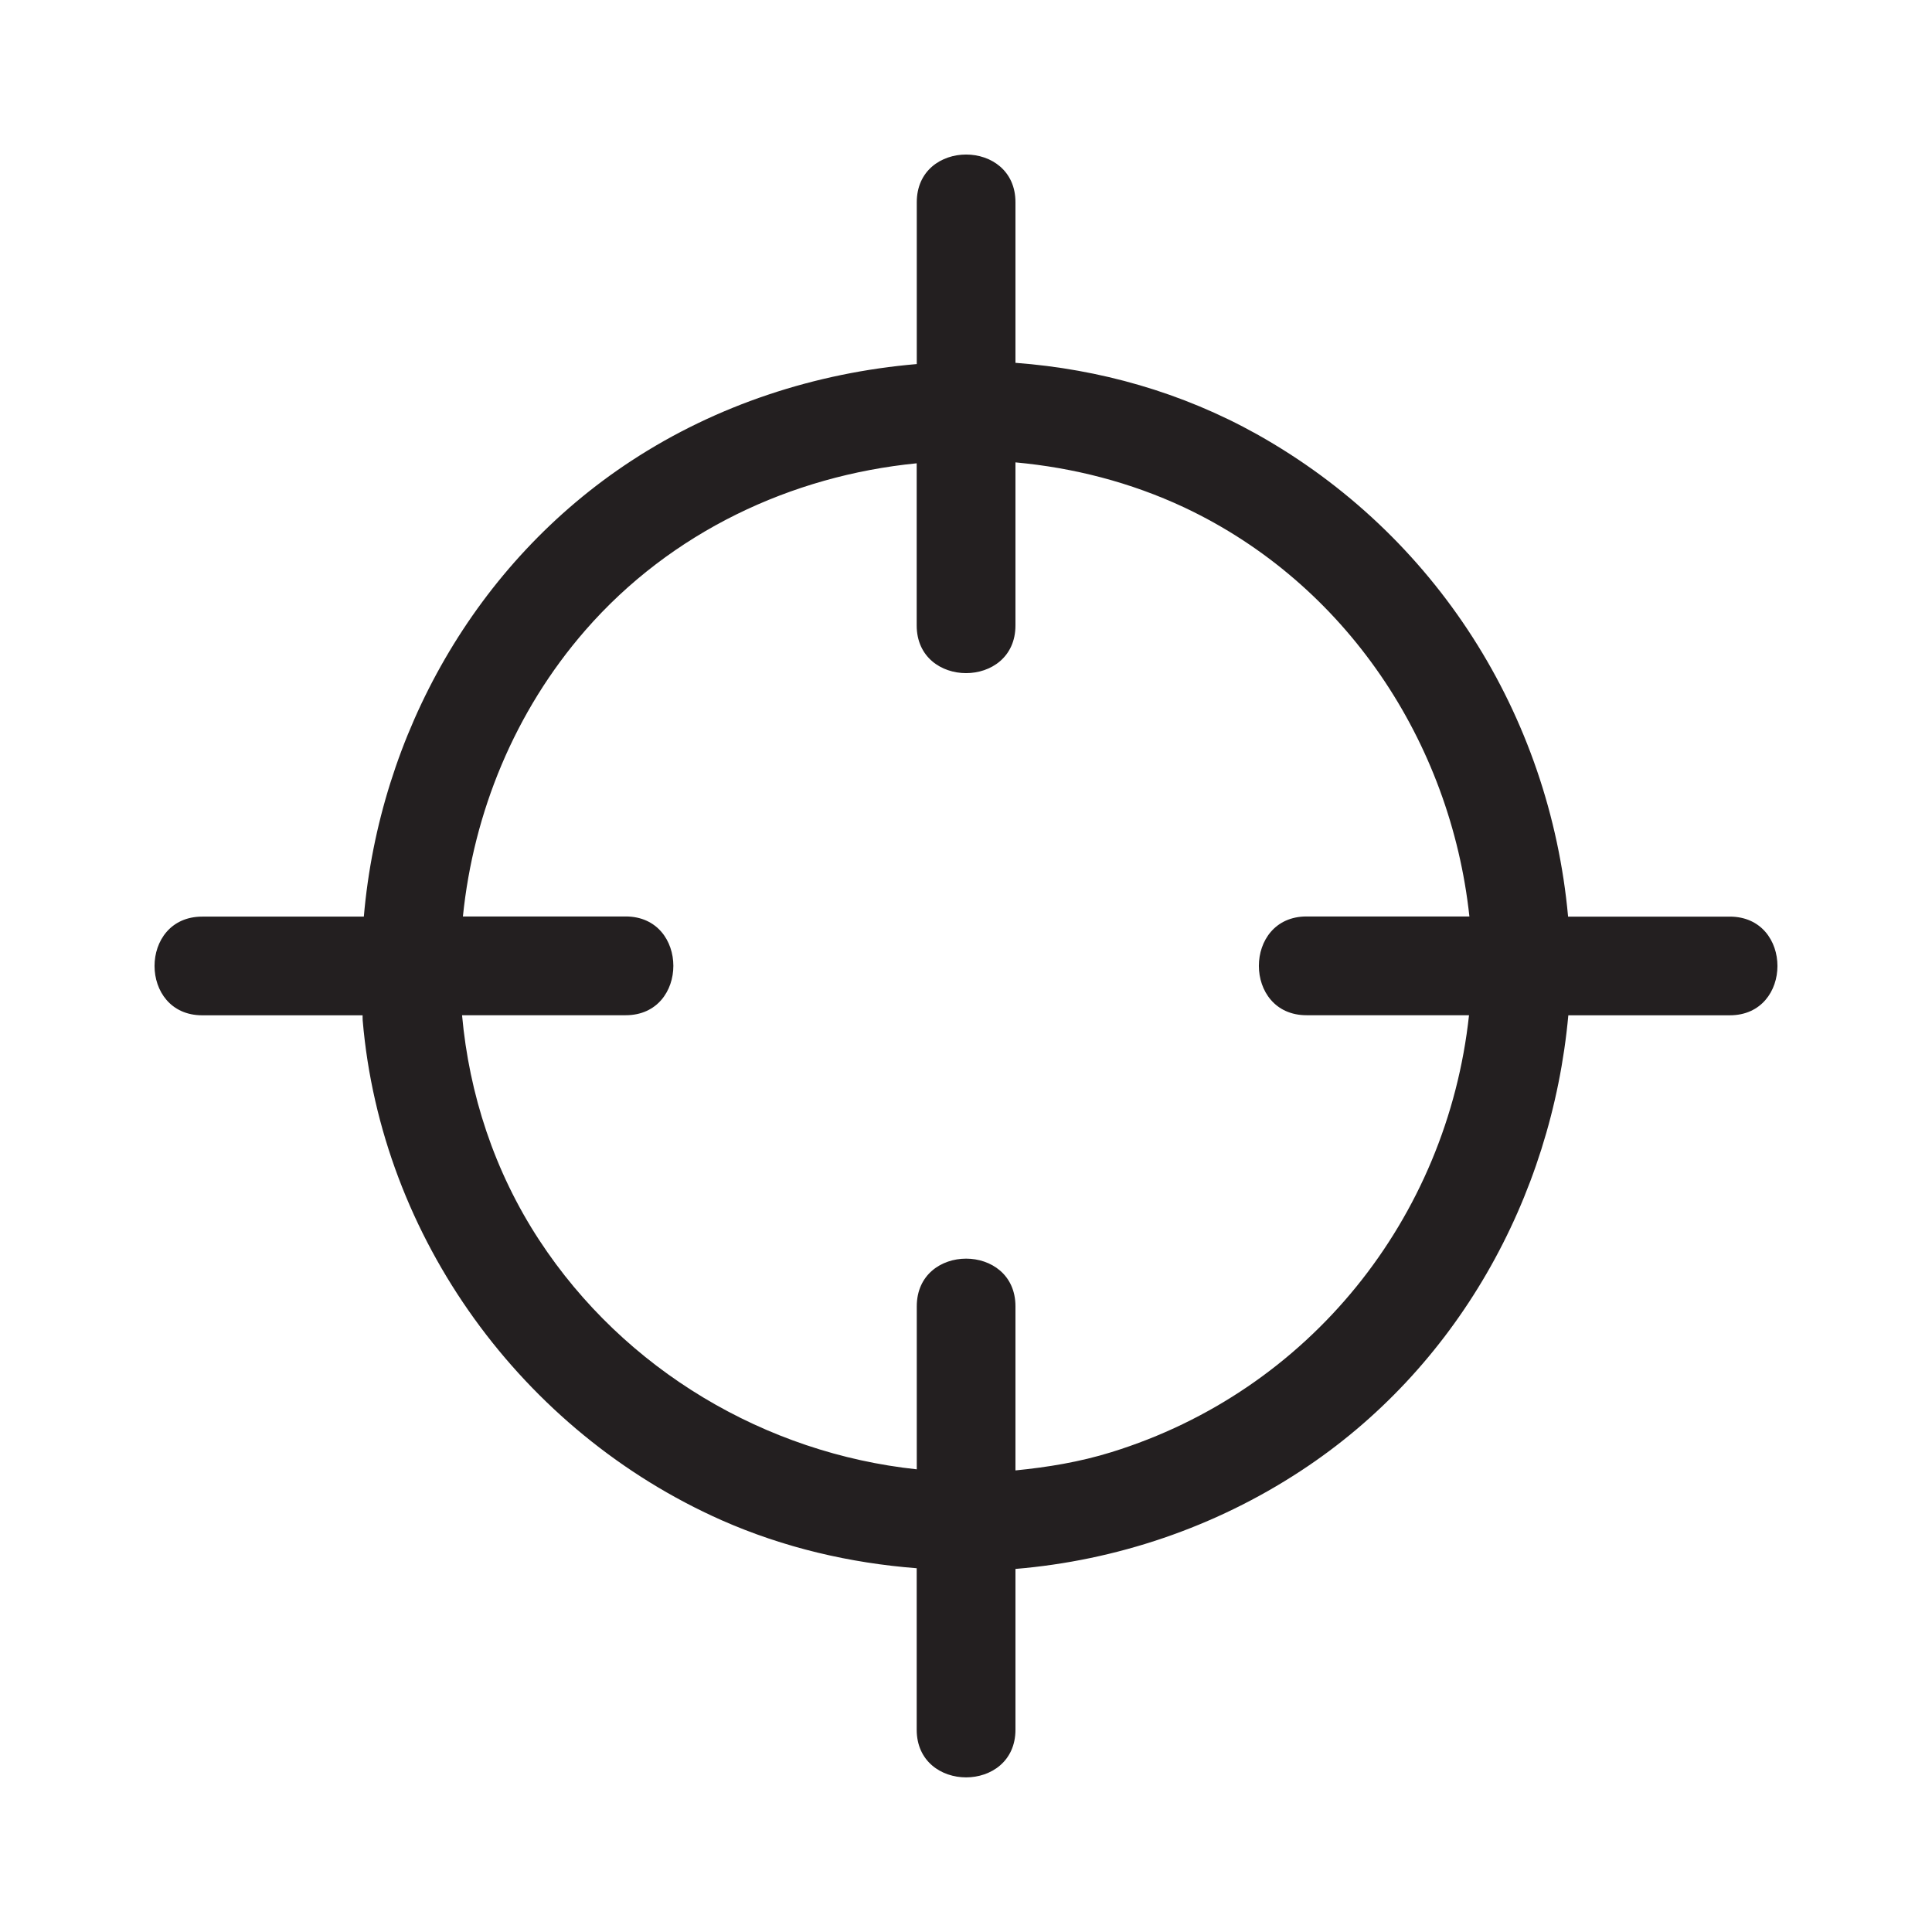 <?xml version="1.0" encoding="utf-8"?>
<!-- Generator: Adobe Illustrator 16.0.4, SVG Export Plug-In . SVG Version: 6.00 Build 0)  -->
<!DOCTYPE svg PUBLIC "-//W3C//DTD SVG 1.1//EN" "http://www.w3.org/Graphics/SVG/1.1/DTD/svg11.dtd">
<svg version="1.1" id="Layer_1" xmlns="http://www.w3.org/2000/svg" xmlns:xlink="http://www.w3.org/1999/xlink" x="0px" y="0px"
	 width="25px" height="25px" viewBox="0 0 25 25" enable-background="new 0 0 25 25" xml:space="preserve">
<path fill="#231F20" d="M22.383,11.861c-0.697,0-1.395,0-2.092,0c-0.238-2.61-1.712-4.945-4.025-6.241
	c-0.972-0.543-2.04-0.844-3.126-0.925c0-0.693,0-1.386,0-2.078c0-0.823-1.277-0.823-1.277,0c0,0.698,0,1.396,0,2.094
	c-1.305,0.111-2.586,0.526-3.695,1.253c-2.014,1.319-3.256,3.539-3.46,5.897c-0.697,0-1.394,0-2.091,0c-0.823,0-0.823,1.277,0,1.277
	c0.692,0,1.383,0,2.075,0c0.001,0.021-0.001,0.043,0.001,0.064c0.238,2.818,2.067,5.326,4.643,6.469
	c0.808,0.357,1.664,0.555,2.526,0.622c0,0.696,0,1.394,0,2.089c0,0.823,1.278,0.823,1.278,0c0-0.693,0-1.387,0-2.08
	c1.303-0.109,2.577-0.537,3.691-1.268c2.015-1.319,3.247-3.53,3.463-5.896c0.696,0,1.392,0,2.088,0
	C23.206,13.139,23.206,11.861,22.383,11.861z M14.381,18.791c-0.409,0.127-0.825,0.195-1.241,0.236c0-0.709,0-1.416,0-2.123
	c0-0.823-1.277-0.823-1.277,0c0,0.703,0,1.406,0,2.109c-1.951-0.207-3.781-1.279-4.886-2.967c-0.582-0.889-0.906-1.891-0.998-2.909
	c0.706,0,1.412,0,2.117,0c0.823,0,0.823-1.278,0-1.278c-0.702,0-1.404,0-2.106,0c0.137-1.345,0.67-2.654,1.585-3.704
	c1.108-1.272,2.666-2,4.287-2.16c0,0.699,0,1.398,0,2.098c0,0.823,1.278,0.823,1.278,0c0-0.704,0-1.407,0-2.11
	c0.748,0.069,1.486,0.256,2.186,0.584c2.092,0.987,3.444,3.033,3.688,5.292c-0.703,0-1.404,0-2.107,0c-0.823,0-0.823,1.278,0,1.278
	c0.699,0,1.4,0,2.102,0C18.725,15.762,16.945,17.998,14.381,18.791z"/>
</svg>
